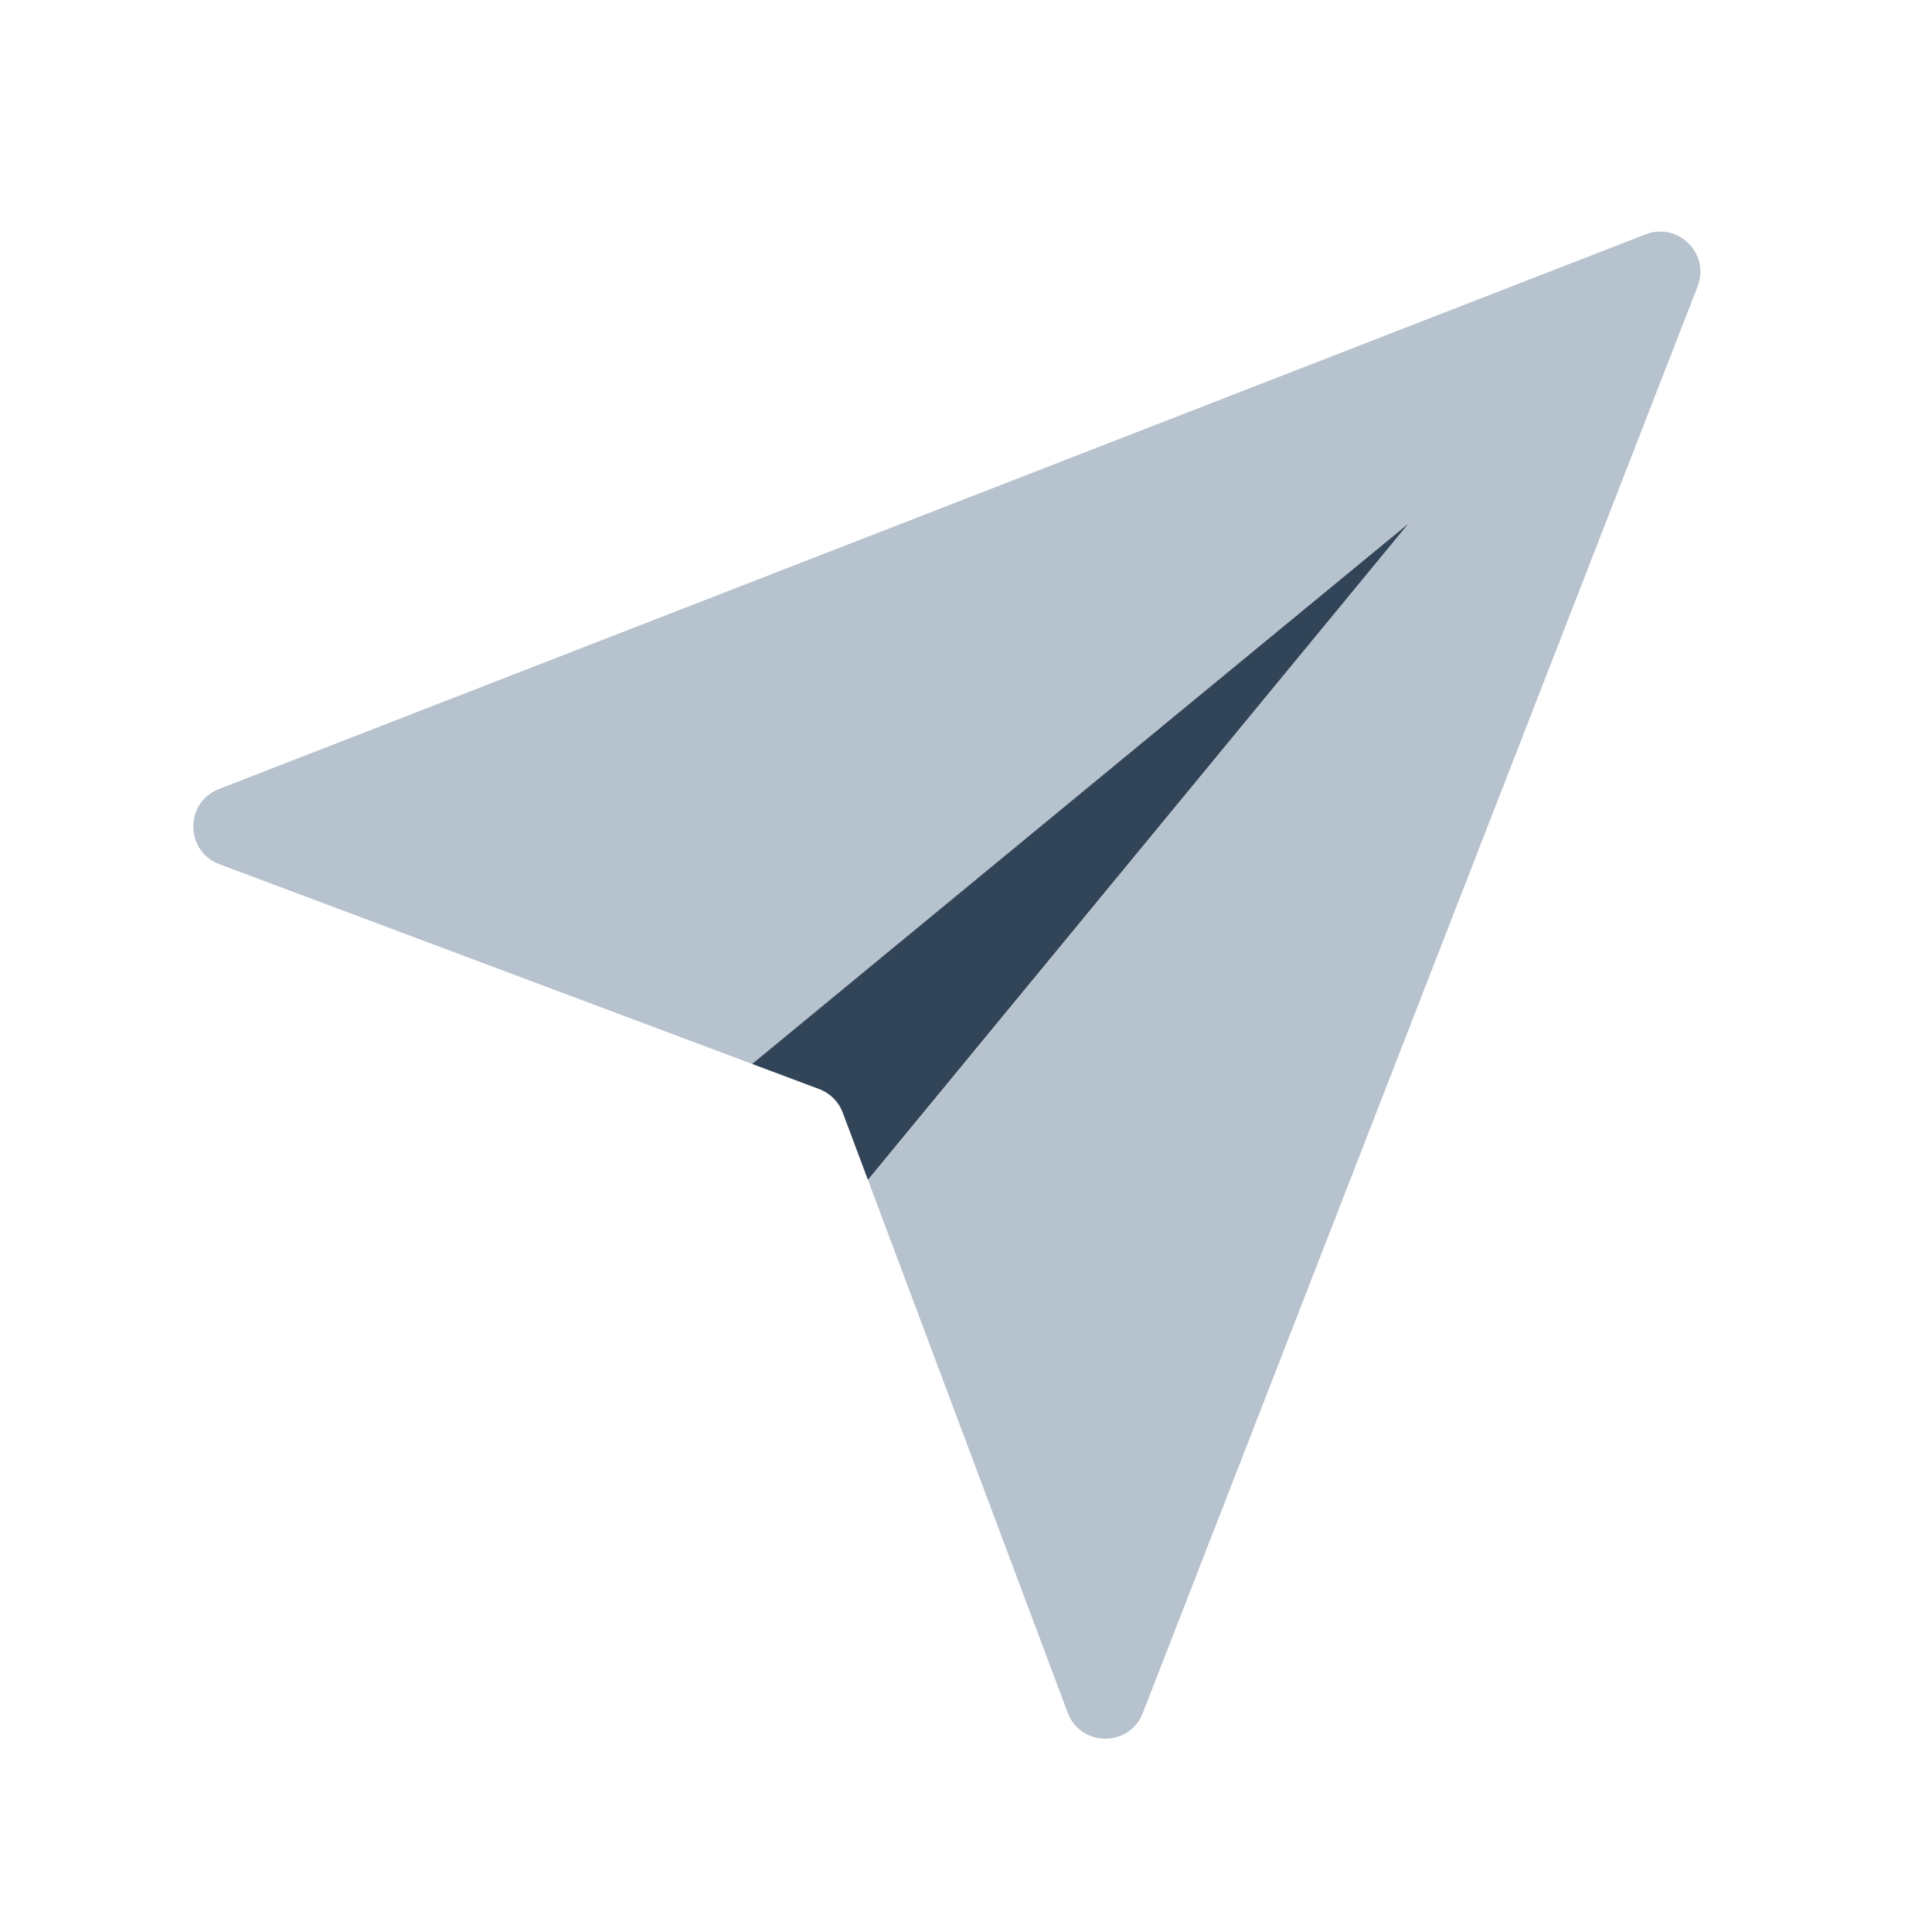 <svg width="48" height="48" viewBox="0 0 48 48" fill="none" xmlns="http://www.w3.org/2000/svg">
<path d="M18.717 26.445L18.715 26.442L35.013 12.984L21.567 29.323L26.525 42.548C26.848 43.407 28.061 43.415 28.393 42.559L42.176 7.118C42.492 6.307 41.693 5.508 40.882 5.823L5.441 19.603C4.585 19.936 4.593 21.149 5.452 21.471L18.717 26.445Z" fill="#B6C2CD"/>
<path d="M20.352 27.058C20.623 27.159 20.836 27.372 20.937 27.643L21.564 29.315L35 13L18.688 26.434L20.352 27.058Z" fill="#324558"/>
</svg>
